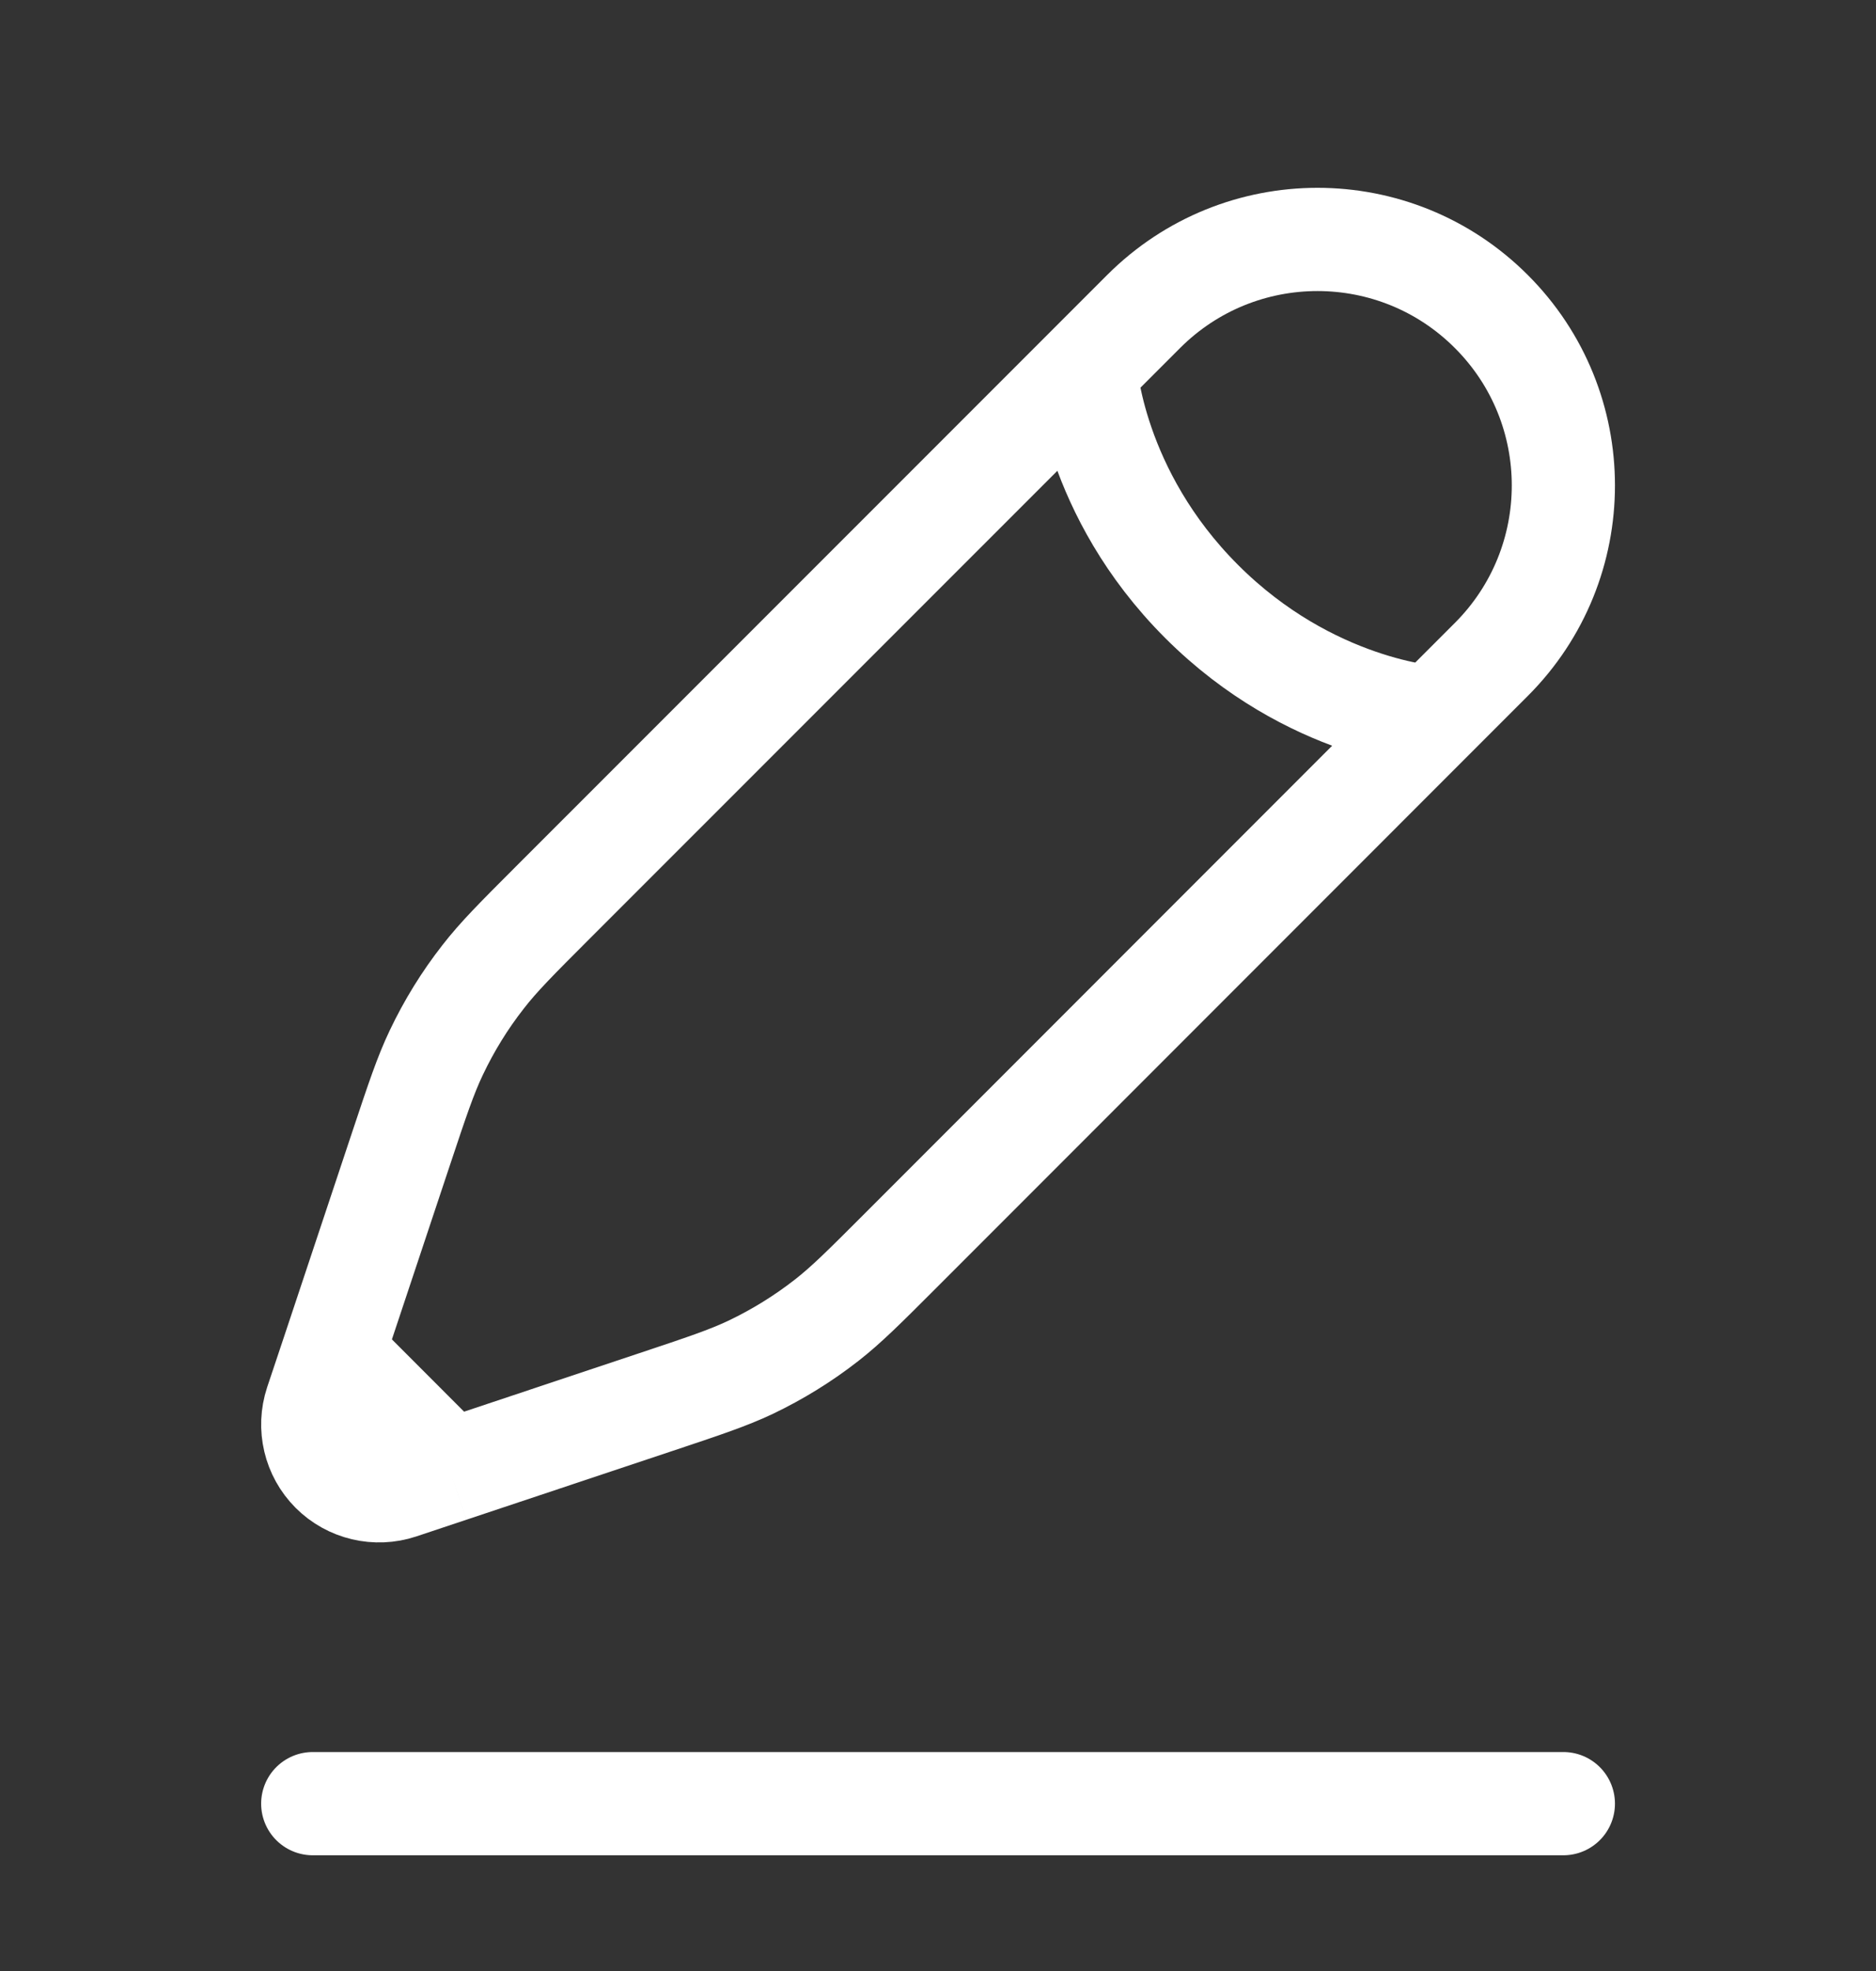 <svg width="20" height="21" viewBox="0 0 20 21" fill="none" xmlns="http://www.w3.org/2000/svg">
<rect x="0" y="0" width="20" height="21" fill="#333333" stroke="none"/>
<path d="M3.334 19.217H16.667" stroke="white" stroke-width="1.1" stroke-linecap="round"/>
<path d="M11.574 3.937L12.192 3.319C13.216 2.295 14.876 2.295 15.899 3.319C16.923 4.342 16.923 6.002 15.899 7.026L15.281 7.644M11.574 3.937C11.574 3.937 11.651 5.25 12.81 6.408C13.969 7.567 15.281 7.644 15.281 7.644M11.574 3.937L5.893 9.617C5.508 10.002 5.316 10.194 5.151 10.407C4.955 10.657 4.788 10.928 4.652 11.214C4.536 11.457 4.45 11.715 4.278 12.231L3.549 14.419M15.281 7.644L9.601 13.325C9.216 13.71 9.024 13.902 8.811 14.068C8.561 14.263 8.29 14.43 8.004 14.567C7.761 14.682 7.503 14.768 6.987 14.94L4.799 15.67M4.799 15.67L4.265 15.848C4.011 15.932 3.73 15.866 3.541 15.677C3.352 15.488 3.286 15.208 3.37 14.954L3.549 14.419M4.799 15.67L3.549 14.419" stroke="white" stroke-width="1.1"/>
</svg>
